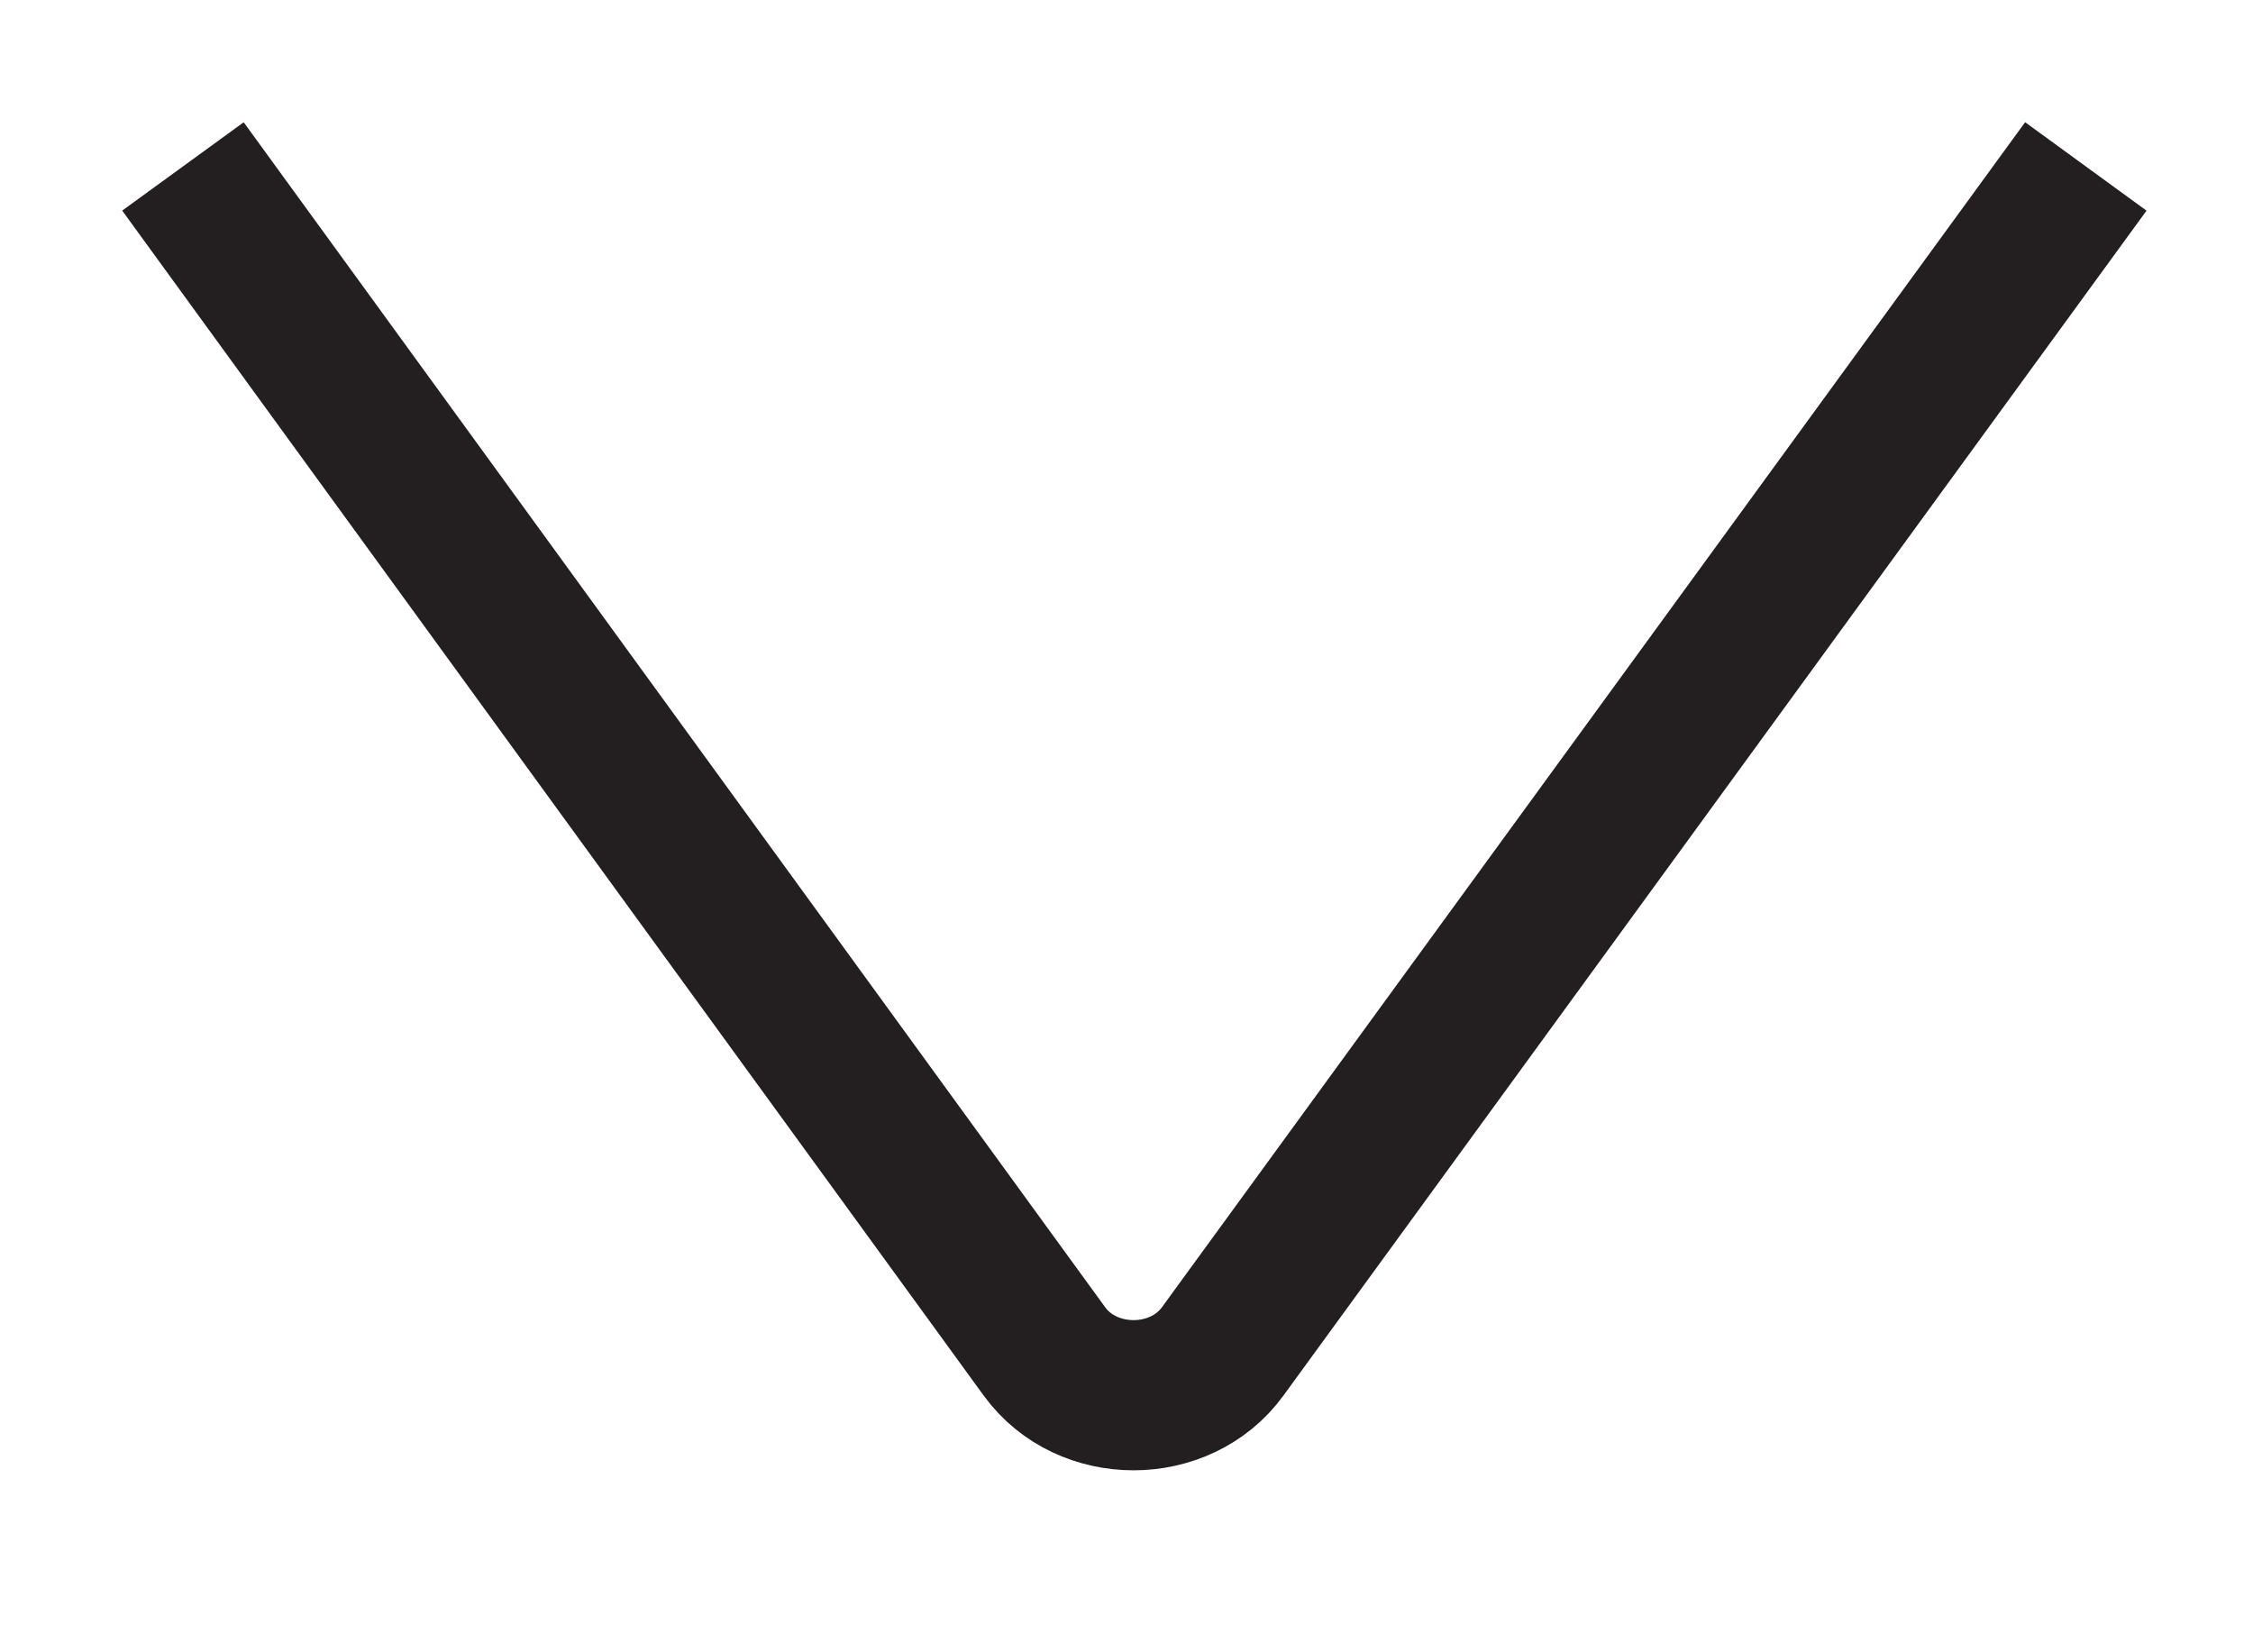 <svg width="15" height="11" viewBox="0 0 15 11" fill="none" xmlns="http://www.w3.org/2000/svg">
<path d="M1.218 1.108L6.953 8.996C7.236 9.386 7.858 9.386 8.141 8.996L13.887 1.108" stroke="#231F20" strokeWidth="1.5" strokeMiterlimit="10" strokeLinecap="round"/>
</svg>
